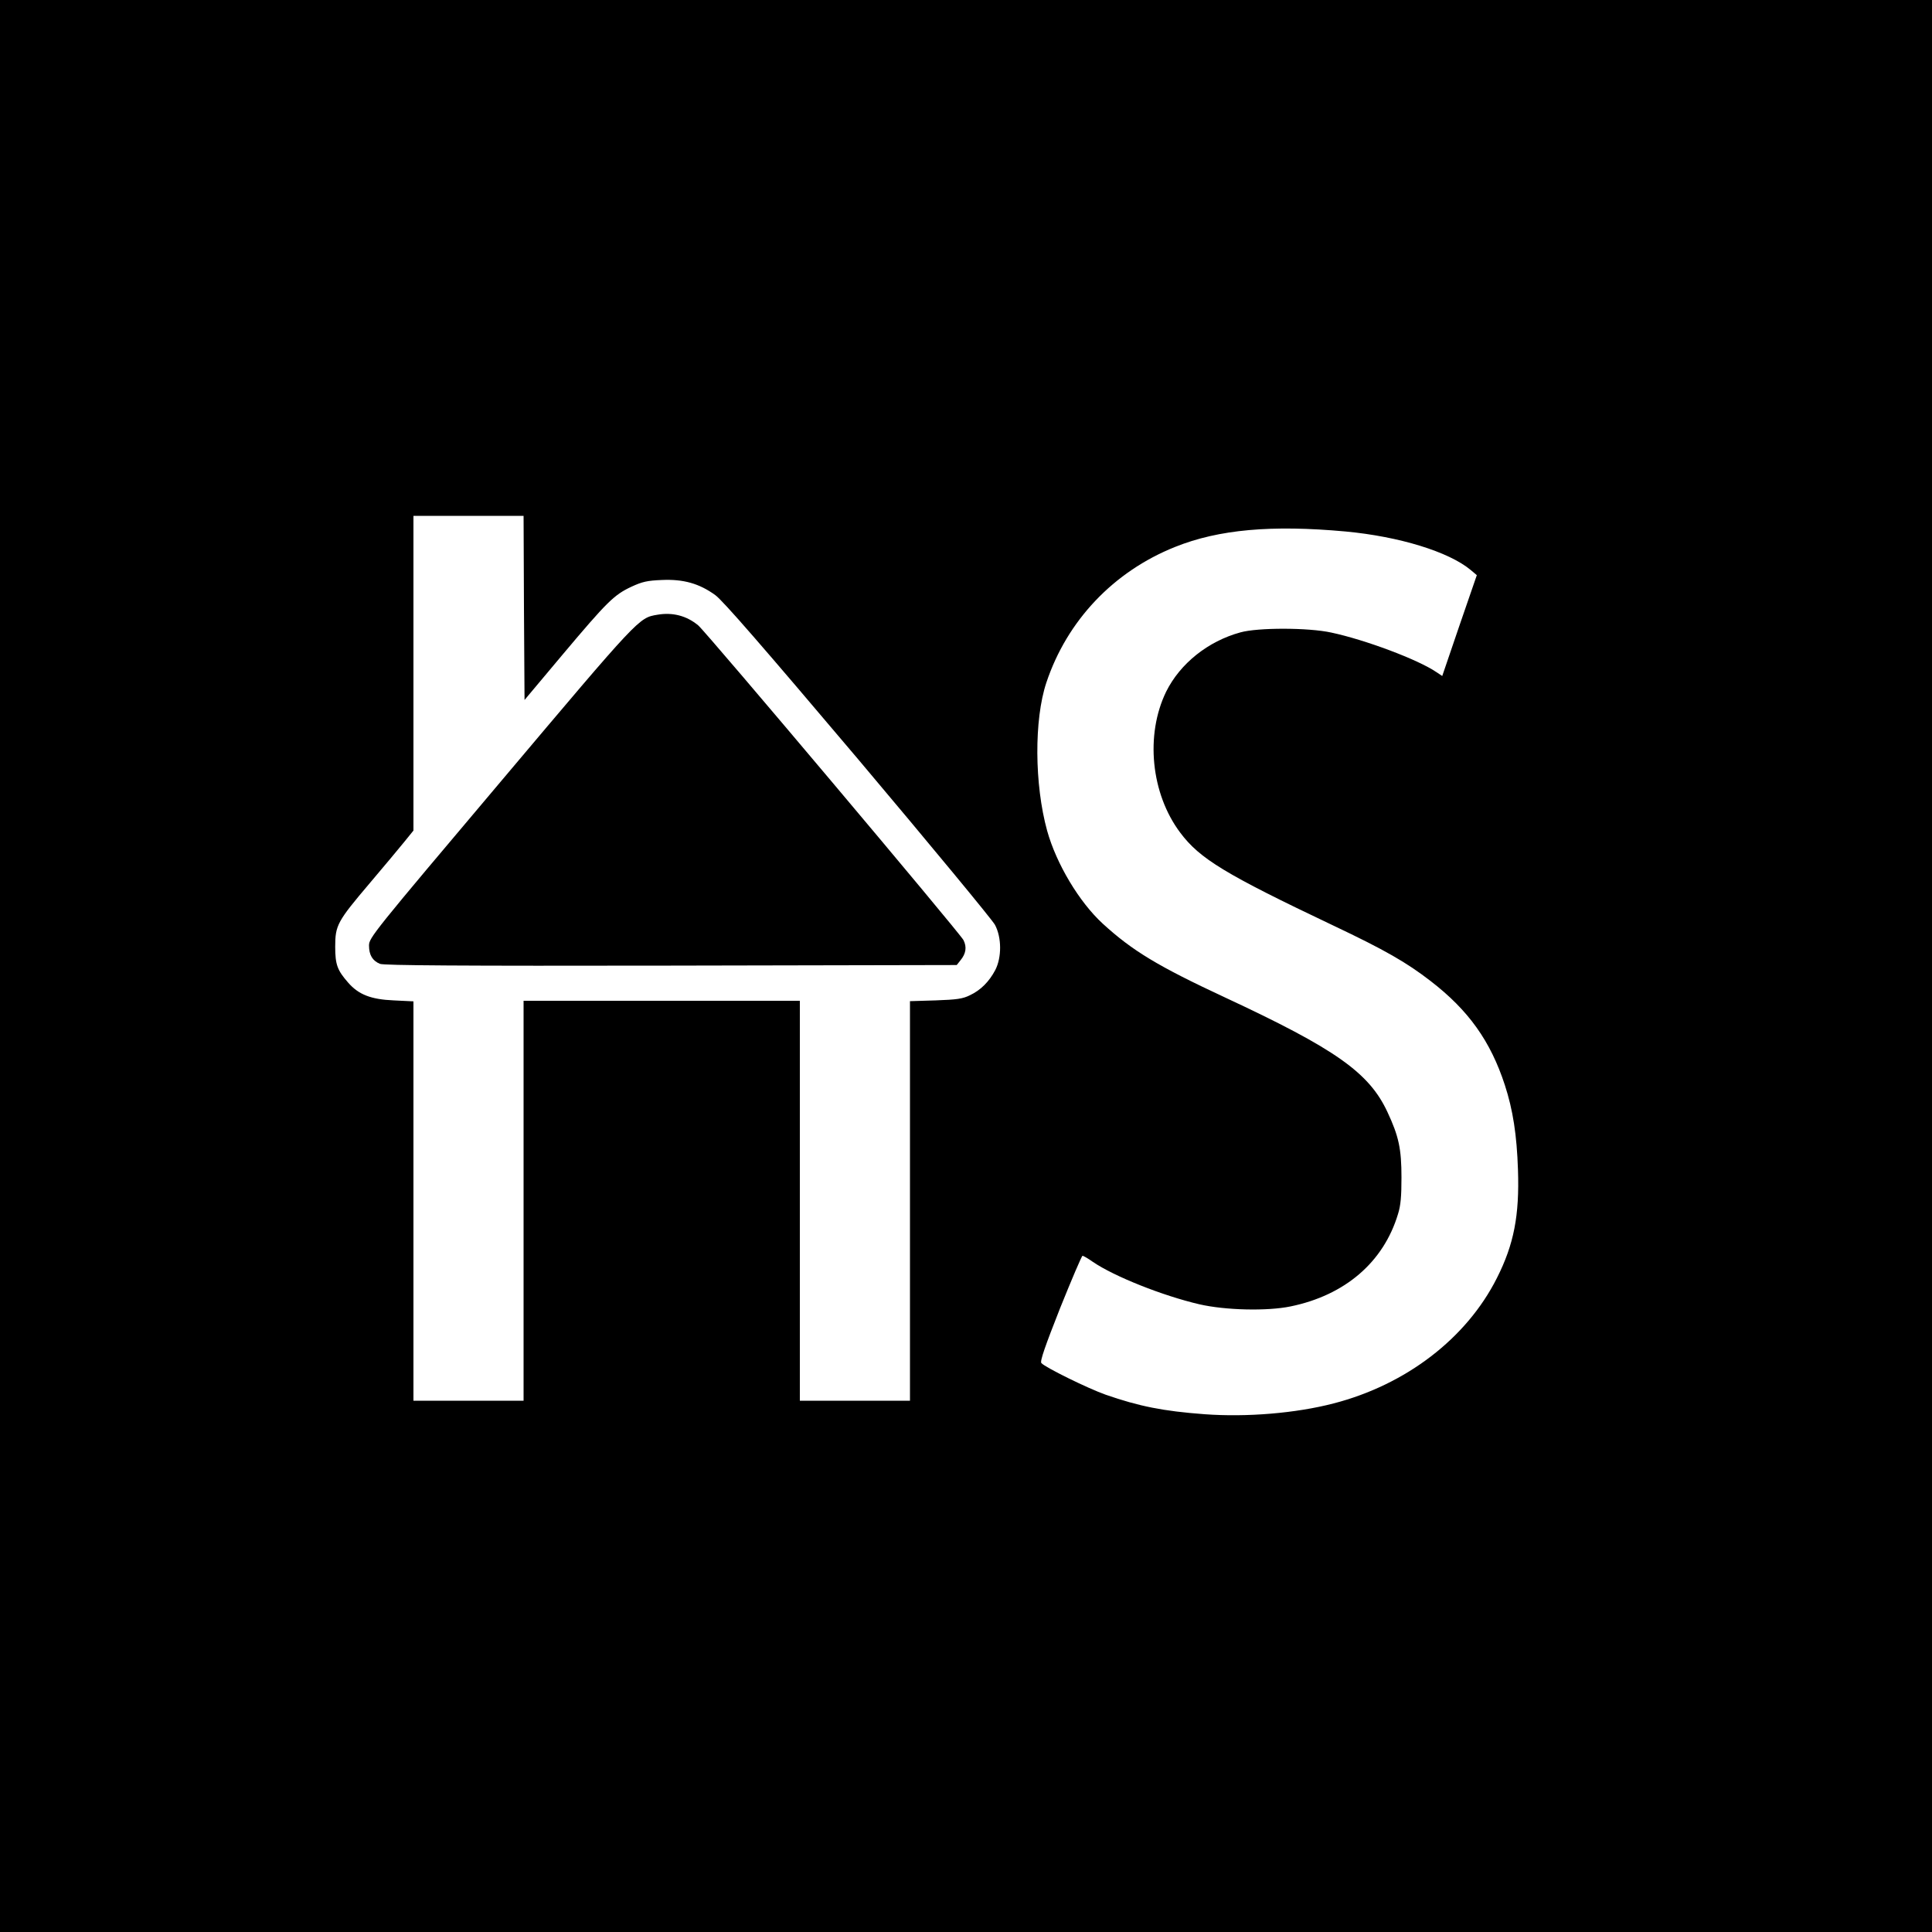 <?xml version="1.0" standalone="no"?>
<!DOCTYPE svg PUBLIC "-//W3C//DTD SVG 20010904//EN"
 "http://www.w3.org/TR/2001/REC-SVG-20010904/DTD/svg10.dtd">
<svg version="1.0" xmlns="http://www.w3.org/2000/svg"
 width="1000pt" height="1000pt" viewBox="0 0 1000 1000"
 preserveAspectRatio="xMidYMid meet">
<g transform="translate(0,1000) scale(0.1,-0.1)"
fill="#000000" stroke="none">
<path d="M0 5000 l0 -5000 5000 0 5000 0 0 5000 0 5000 -5000 0 -5000 0 0
-5000z m2712 1854 l3 -477 198 236 c229 272 265 308 355 350 56 26 82 32 158
35 111 5 193 -18 276 -78 39 -28 244 -264 739 -849 376 -446 695 -832 709
-858 35 -66 35 -168 2 -233 -32 -61 -76 -105 -131 -131 -38 -19 -68 -23 -178
-27 l-133 -4 0 -1034 0 -1034 -285 0 -285 0 0 1035 0 1035 -715 0 -715 0 0
-1035 0 -1035 -285 0 -285 0 0 1034 0 1033 -102 5 c-118 5 -182 30 -236 92
-56 64 -67 93 -67 186 0 111 11 131 179 329 73 86 153 182 179 214 l47 58 0
814 0 815 285 0 285 0 2 -476z m4253 395 c278 -26 534 -105 647 -199 l32 -27
-90 -261 -89 -261 -30 20 c-95 65 -370 168 -545 205 -119 26 -379 26 -469 1
-169 -46 -313 -162 -385 -307 -109 -224 -79 -528 73 -730 101 -135 233 -215
793 -481 266 -126 379 -191 503 -287 196 -151 310 -311 384 -538 42 -129 62
-258 68 -439 8 -236 -21 -386 -109 -560 -157 -312 -470 -552 -845 -649 -196
-51 -450 -72 -668 -56 -215 16 -339 41 -512 101 -91 32 -315 142 -333 164 -8
9 20 89 97 284 60 149 112 271 116 271 5 0 29 -14 53 -31 111 -76 363 -176
552 -220 135 -31 351 -36 472 -11 282 58 481 229 556 478 14 44 18 92 18 189
0 149 -14 214 -73 340 -95 203 -267 325 -840 592 -348 162 -480 242 -633 382
-122 112 -240 309 -288 481 -66 239 -68 576 -4 767 107 321 348 575 666 702
226 91 501 115 883 80z"/>
<path d="M3402 6818 c-96 -16 -92 -12 -809 -862 -663 -785 -683 -810 -683
-850 0 -49 18 -79 57 -95 21 -8 409 -11 1506 -9 l1479 3 19 24 c29 35 34 69
16 105 -18 36 -1330 1593 -1373 1629 -60 50 -133 69 -212 55z"/>
</g>
</svg>
